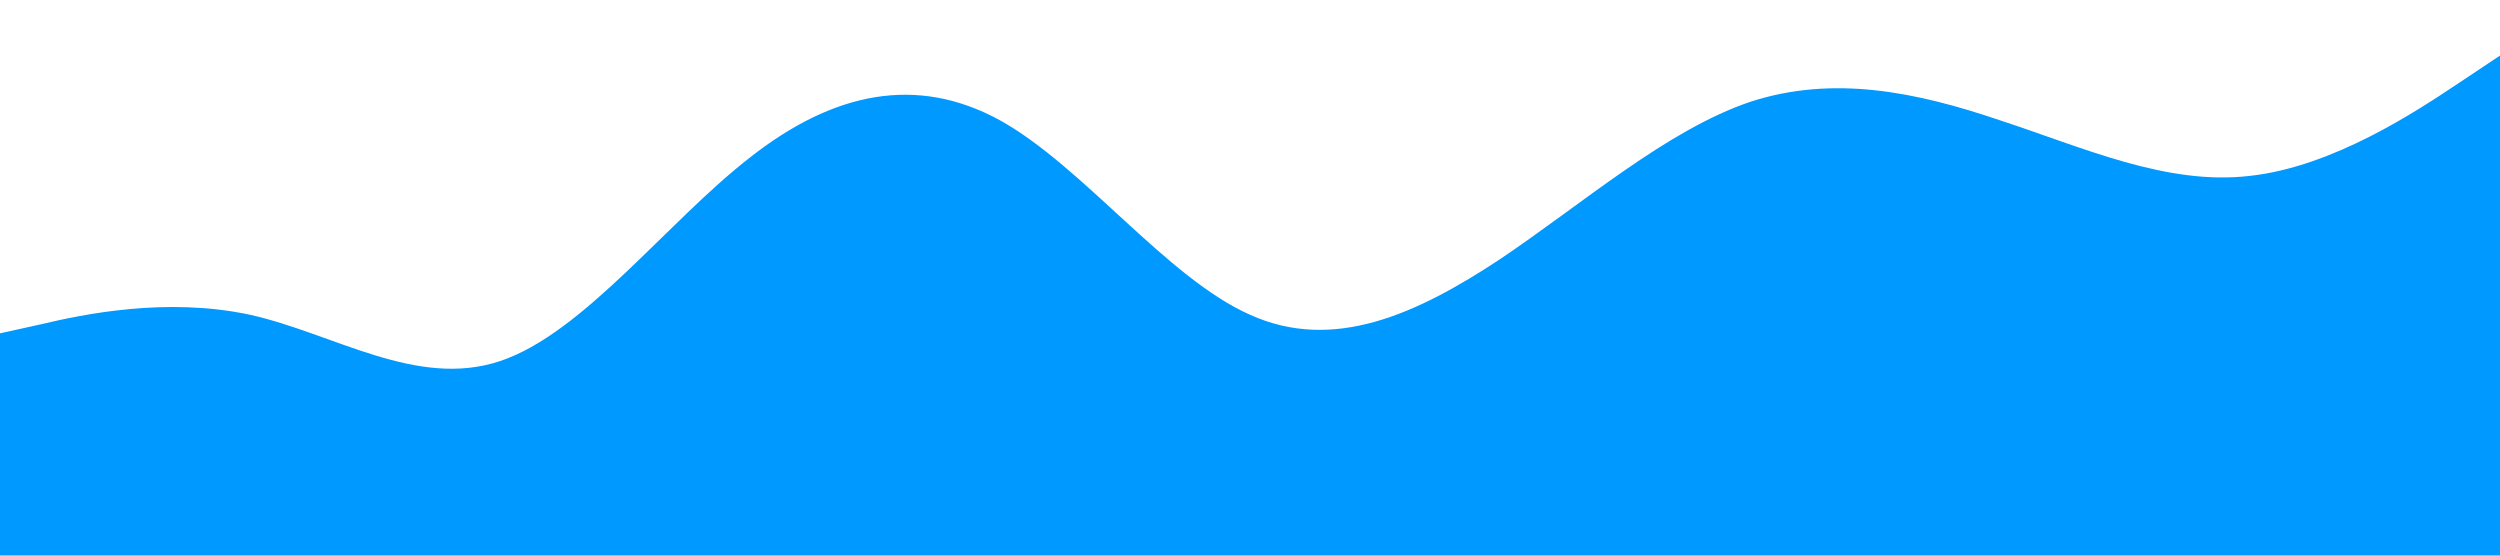<svg xmlns="http://www.w3.org/2000/svg" viewBox="0 0 1440 320"><path fill="#0099ff" fill-opacity="1" d="M0,192L24,186.7C48,181,96,171,144,181.3C192,192,240,224,288,208C336,192,384,128,432,90.7C480,53,528,43,576,69.3C624,96,672,160,720,181.3C768,203,816,181,864,149.3C912,117,960,75,1008,58.7C1056,43,1104,53,1152,69.3C1200,85,1248,107,1296,101.3C1344,96,1392,64,1416,48L1440,32L1440,320L1416,320C1392,320,1344,320,1296,320C1248,320,1200,320,1152,320C1104,320,1056,320,1008,320C960,320,912,320,864,320C816,320,768,320,720,320C672,320,624,320,576,320C528,320,480,320,432,320C384,320,336,320,288,320C240,320,192,320,144,320C96,320,48,320,24,320L0,320Z"></path></svg>